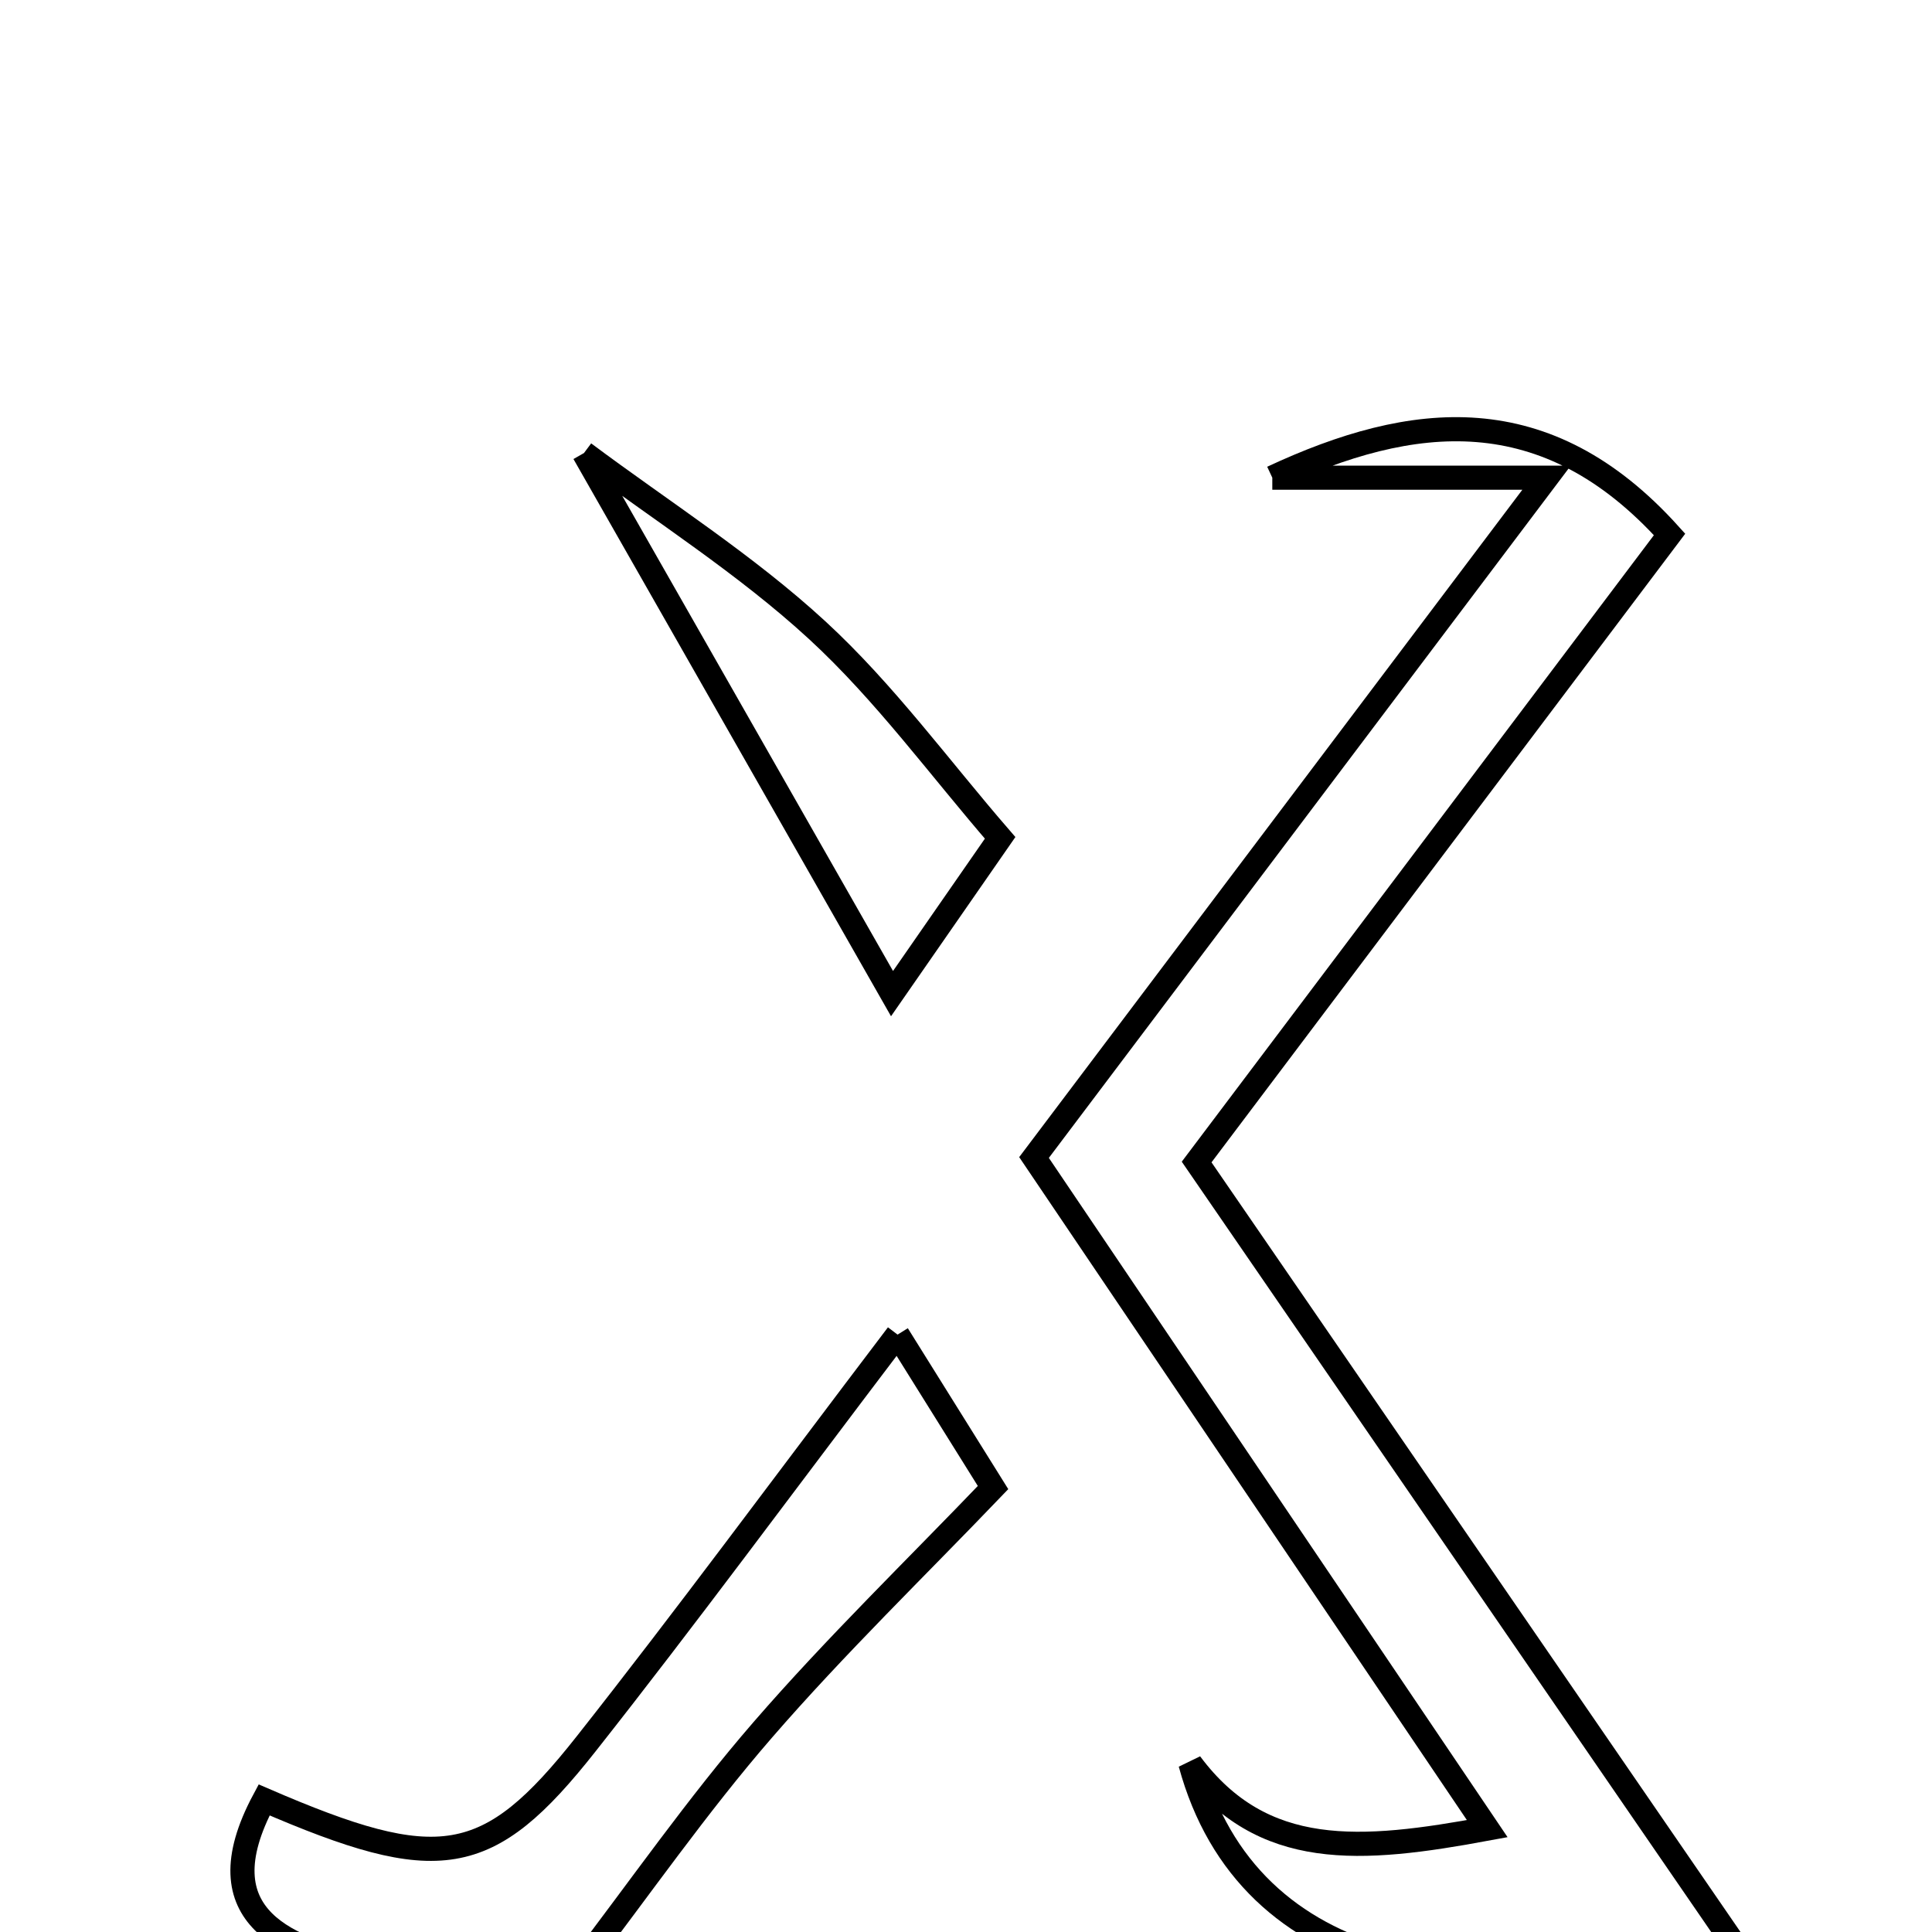 <svg xmlns="http://www.w3.org/2000/svg" viewBox="0.0 0.0 24.0 24.0" height="200px" width="200px"><path fill="none" stroke="black" stroke-width=".3" stroke-opacity="1.0"  filling="0" d="M7.254 5.628 C8.226 6.354 9.263 7.011 10.151 7.828 C10.99 8.6 11.673 9.541 12.424 10.408 C12.07 10.918 11.716 11.427 11.081 12.343 C9.659 9.848 8.456 7.738 7.254 5.628"></path>
<path fill="none" stroke="black" stroke-width=".3" stroke-opacity="1.0"  filling="0" d="M15.805 5.934 C17.551 5.119 19.205 4.936 20.74 6.639 C18.788 9.229 16.886 11.753 14.865 14.435 C17.07 17.642 19.272 20.847 21.499 24.087 C18.369 25.014 15.507 24.558 14.788 21.907 C15.683 23.108 16.902 23.007 18.475 22.716 C16.592 19.928 14.791 17.261 12.845 14.379 C14.844 11.728 16.88 9.027 19.212 5.934 C17.834 5.934 16.819 5.934 15.805 5.934"></path>
<path fill="none" stroke="black" stroke-width=".3" stroke-opacity="1.0"  filling="0" d="M11.15 16.579 C11.624 17.338 11.98 17.909 12.336 18.479 C11.378 19.479 10.381 20.444 9.476 21.488 C8.661 22.428 7.948 23.455 7.165 24.478 C6.272 24.478 5.41 24.619 4.619 24.443 C3.608 24.218 2.486 23.842 3.281 22.359 C5.448 23.296 6.059 23.213 7.281 21.663 C8.516 20.098 9.698 18.492 11.15 16.579"></path></svg>